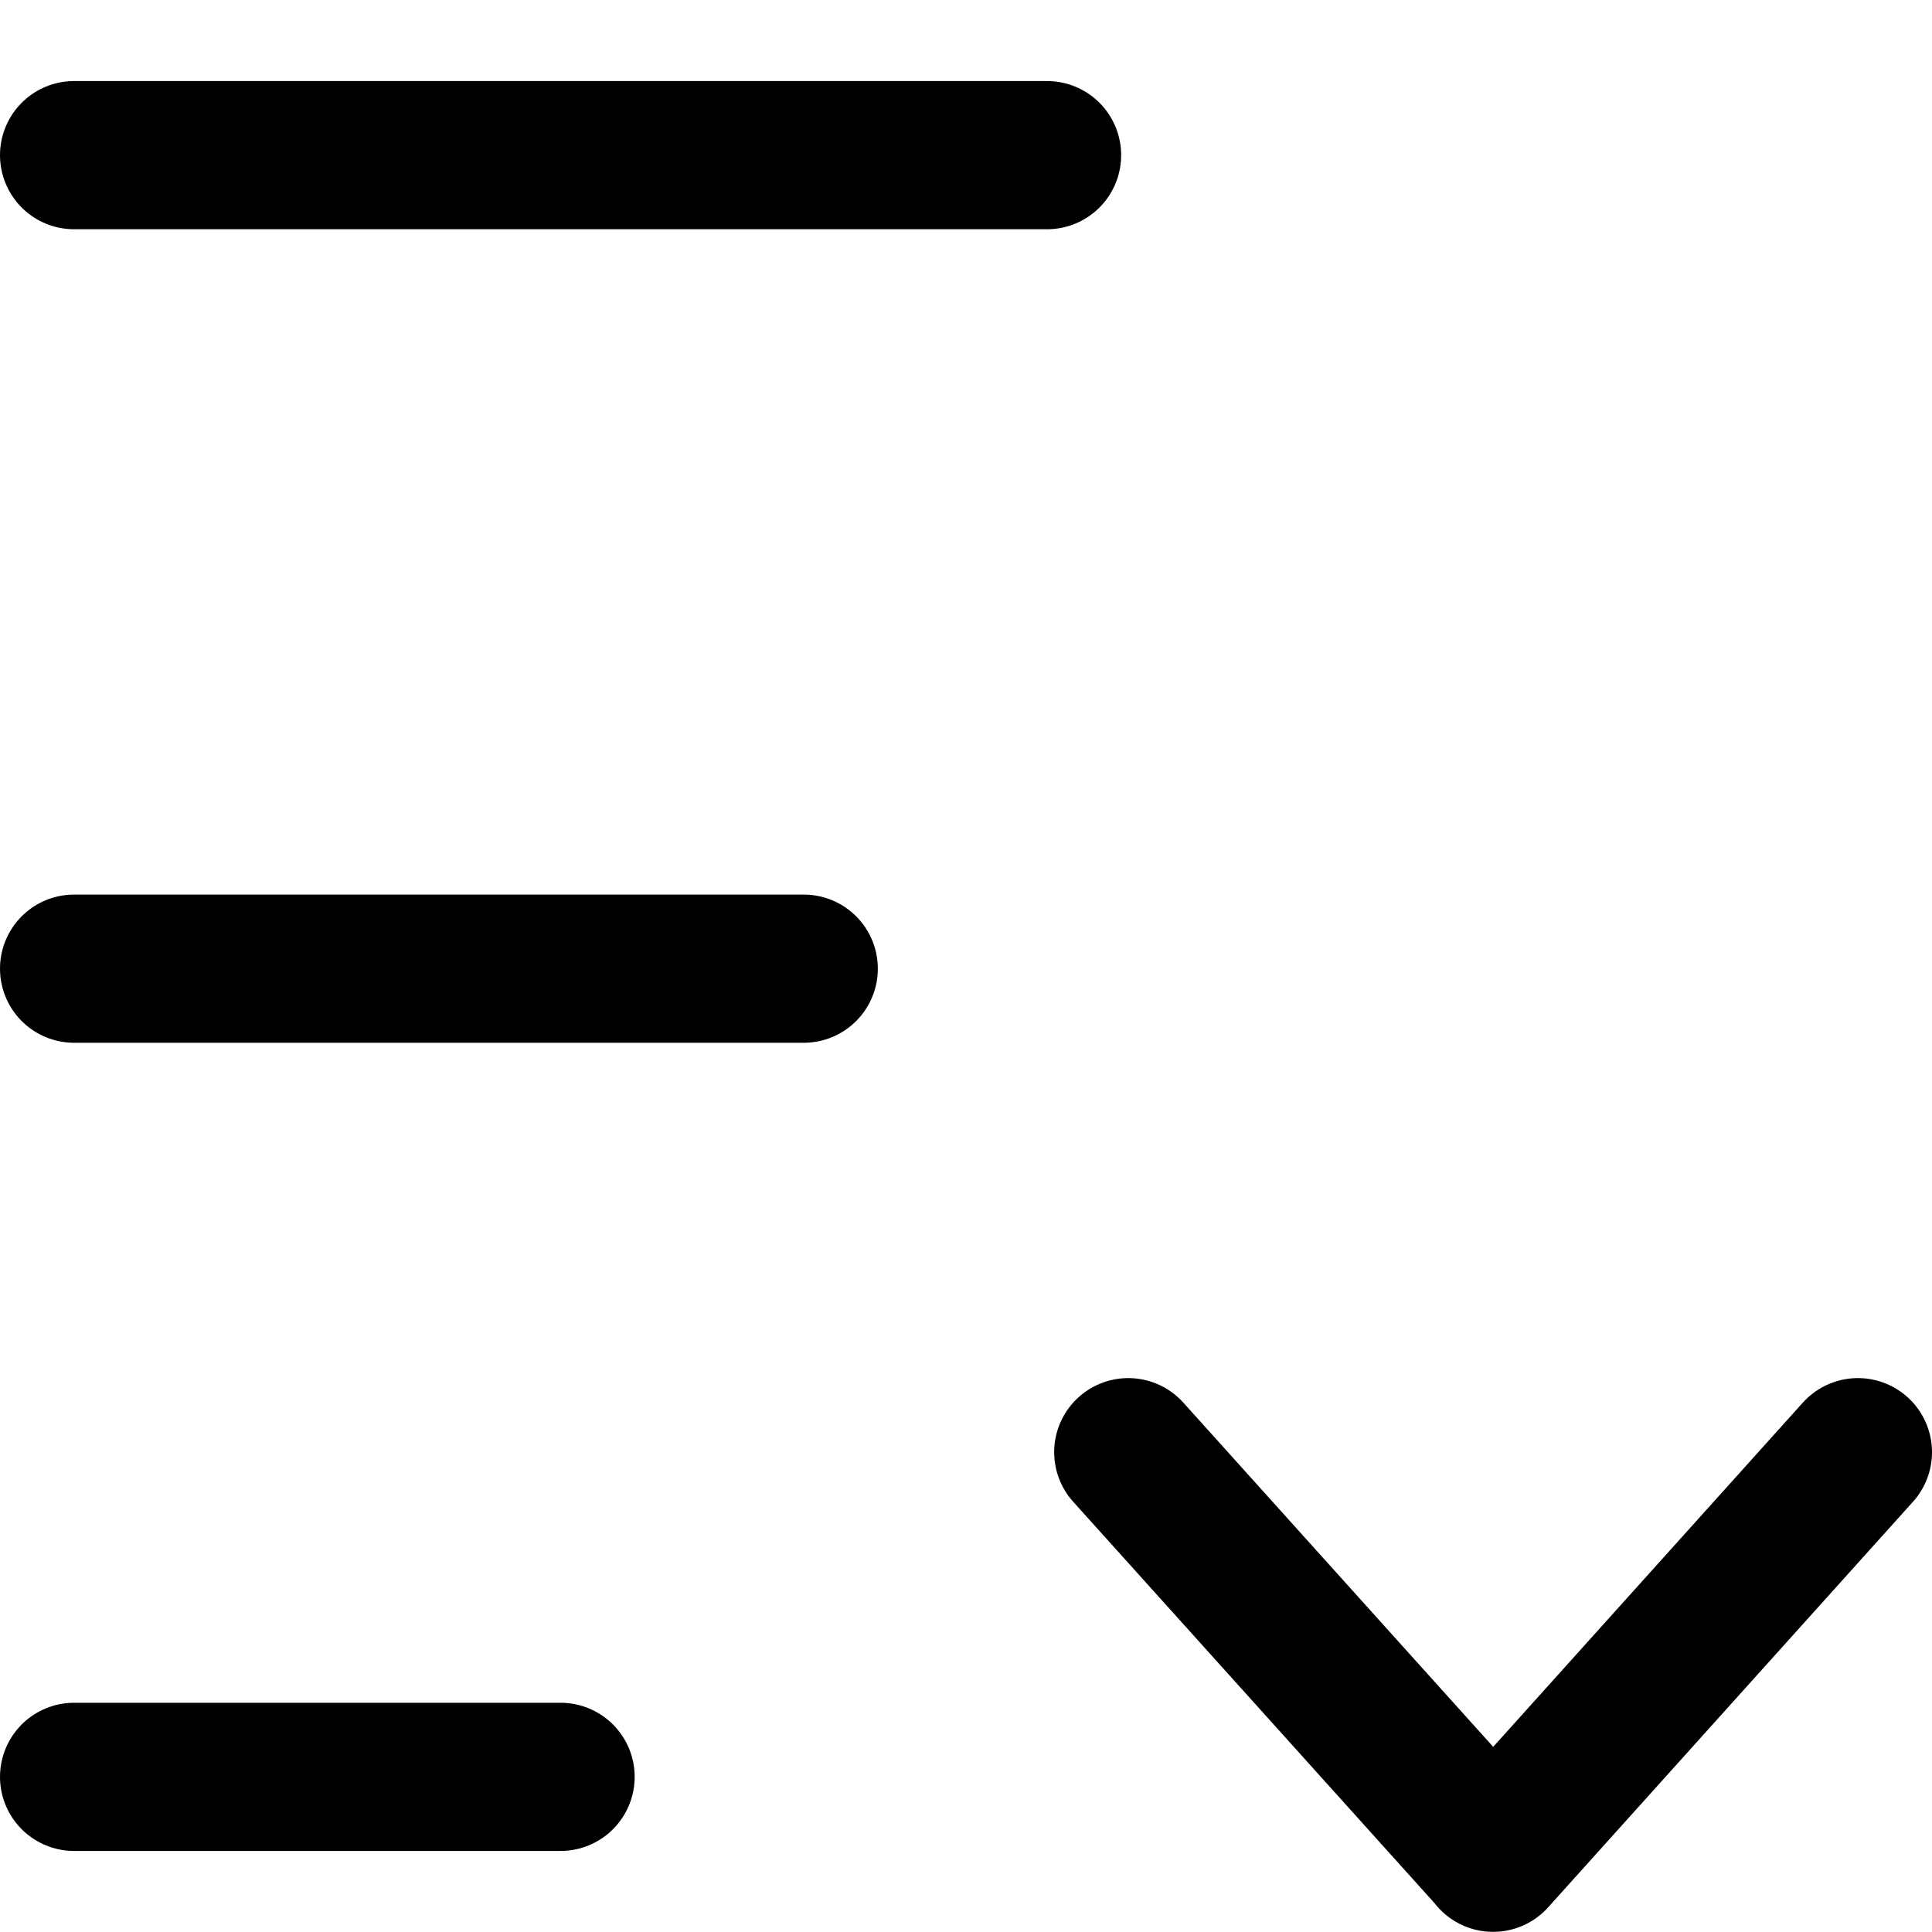 <svg xmlns="http://www.w3.org/2000/svg" width="13.038" height="13.037" viewBox="0 0 13.038 13.037">
  <g id="Icon" transform="translate(0.5 0.5)">
    <path id="Union_28" data-name="Union 28" d="M4.924,9.3,2.462,12.037ZM0,9.3l2.462,2.735ZM2.462,0V0Z" transform="translate(7.114)" fill="none" stroke="#000" stroke-linecap="square" stroke-linejoin="round" stroke-width="1"/>
    <line id="Line" x2="6.566" transform="translate(0 0.547)" fill="none" stroke="#000" stroke-linecap="round" stroke-width="1"/>
    <line id="Line-2" data-name="Line" x2="4.924" transform="translate(0 6.037)" fill="none" stroke="#000" stroke-linecap="round" stroke-width="1"/>
    <line id="Line-3" data-name="Line" x2="3.283" transform="translate(0 11.491)" fill="none" stroke="#000" stroke-linecap="round" stroke-width="1"/>
  </g>
</svg>

